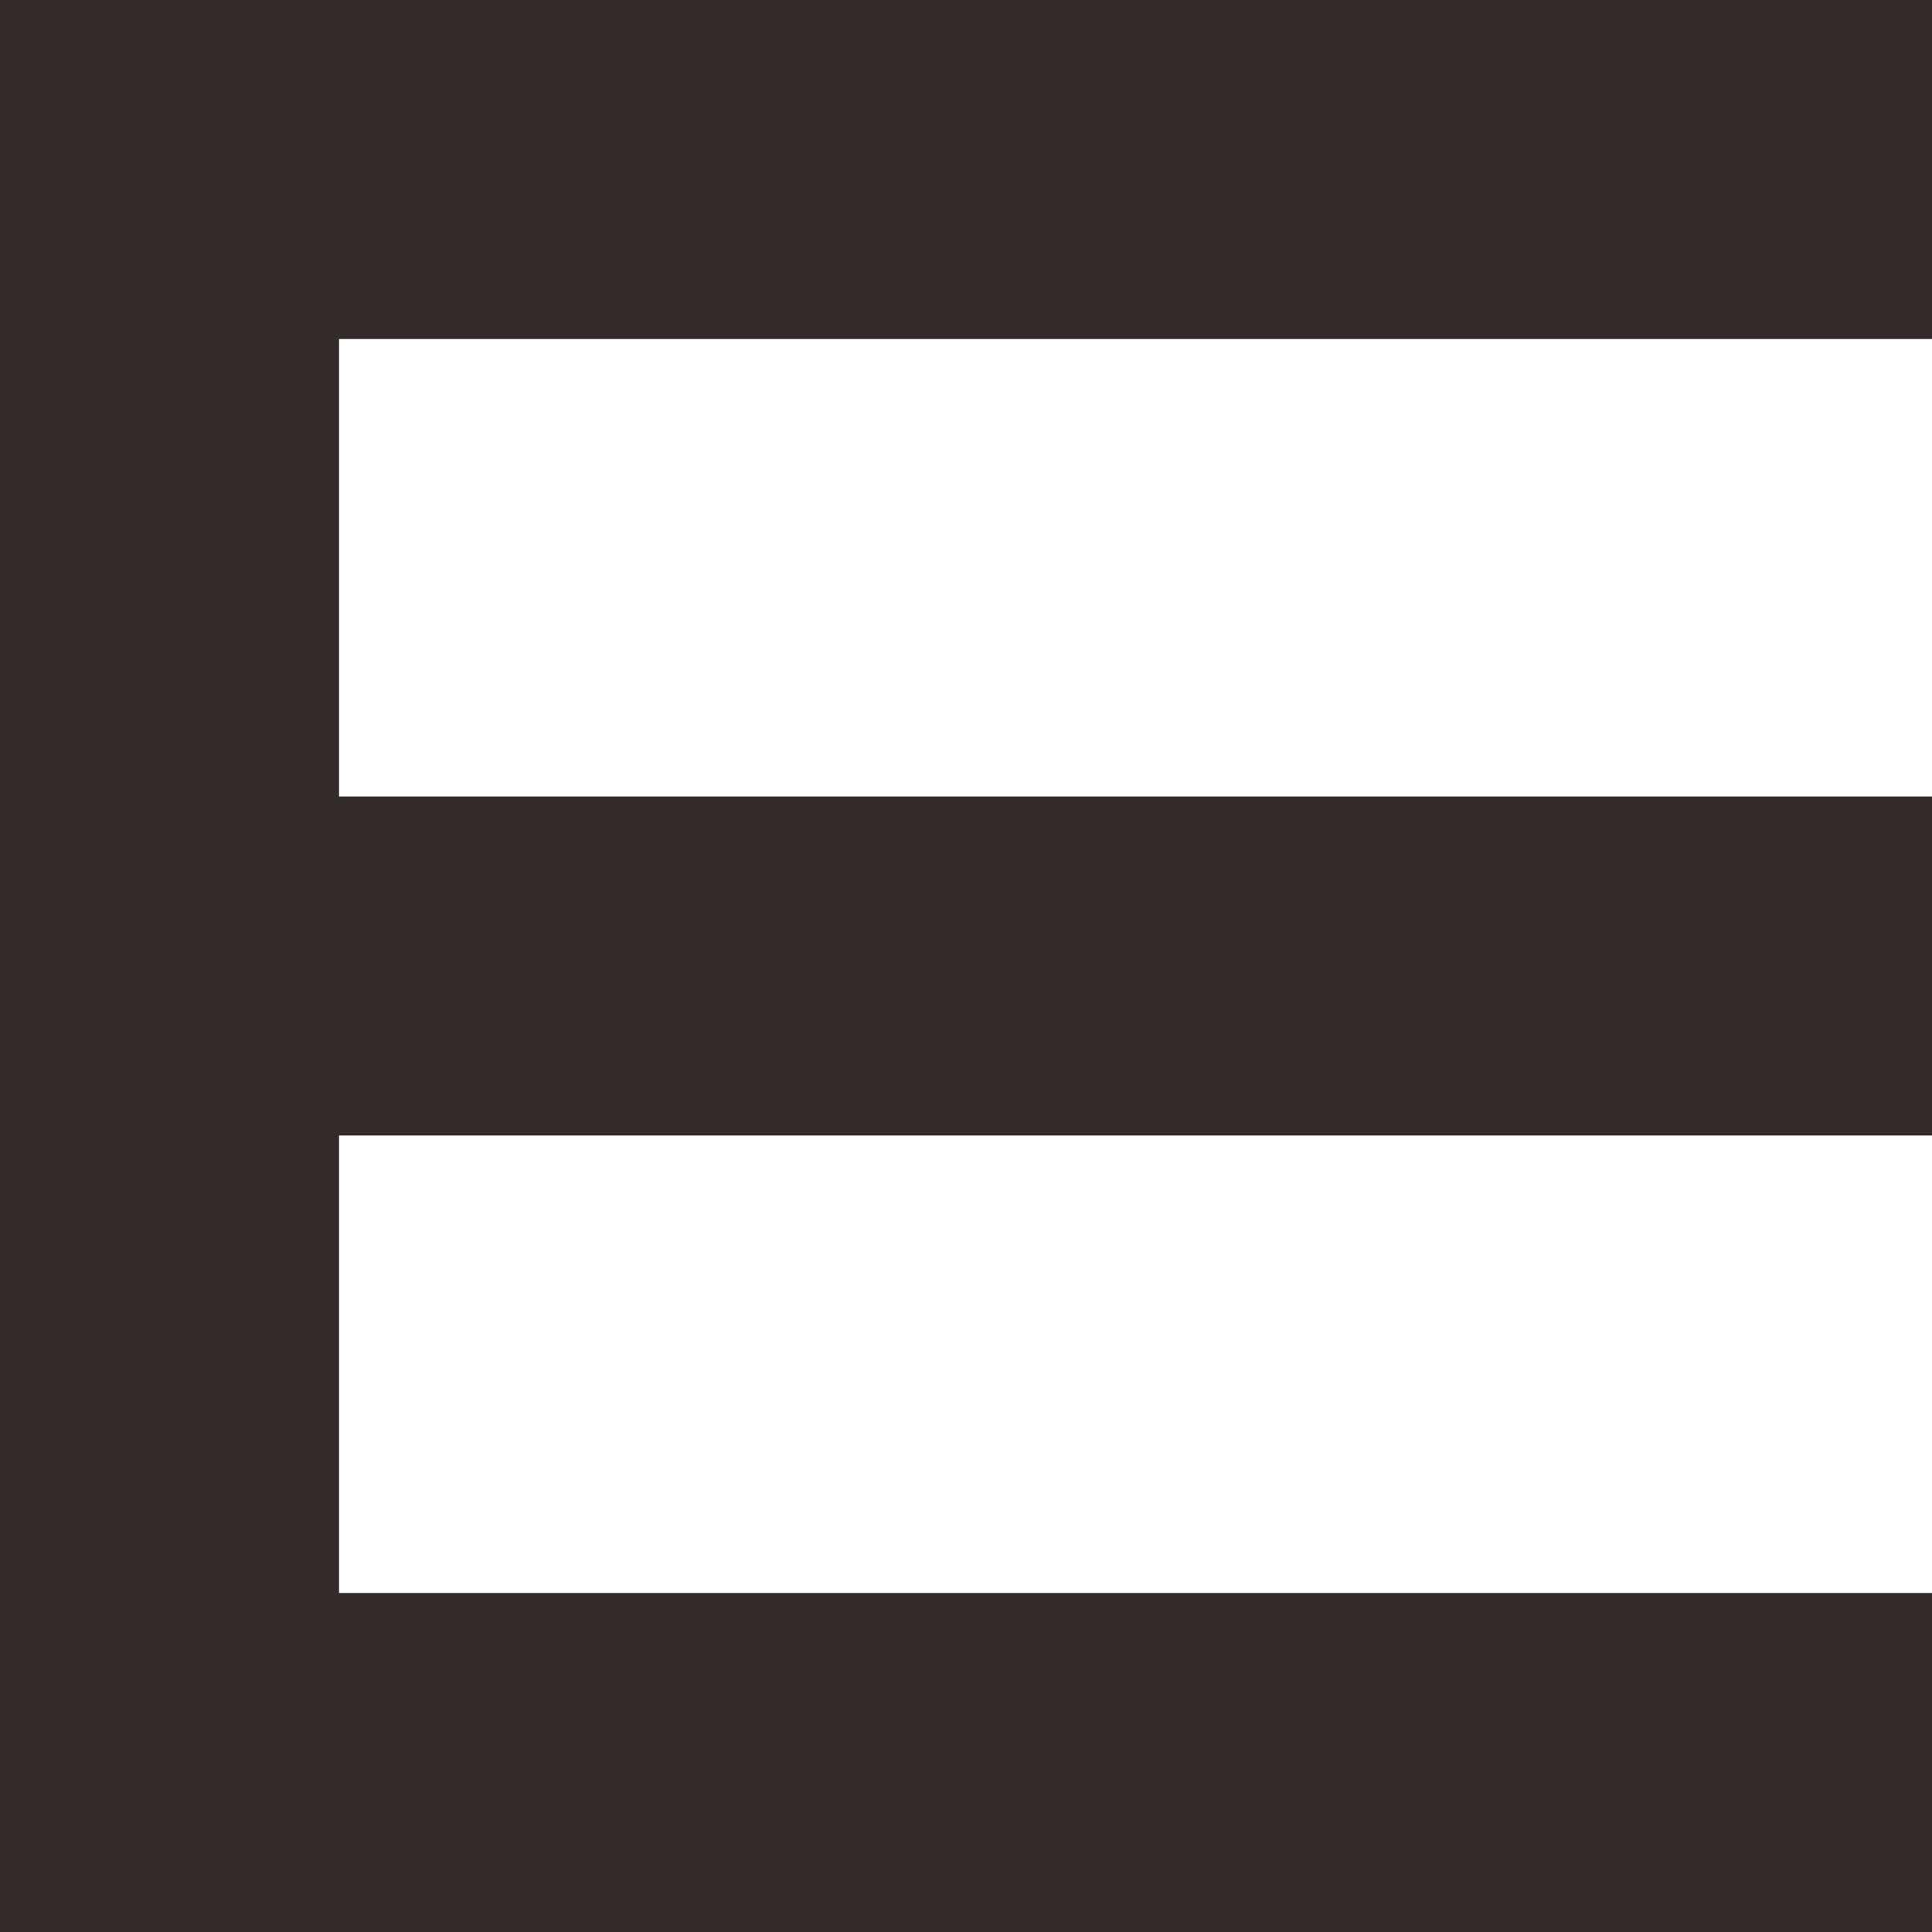 <?xml version="1.0" encoding="UTF-8"?>
<!DOCTYPE svg PUBLIC "-//W3C//DTD SVG 1.1//EN" "http://www.w3.org/Graphics/SVG/1.1/DTD/svg11.dtd">
<!-- Creator: CorelDRAW X7 -->
<svg xmlns="http://www.w3.org/2000/svg" xml:space="preserve" width="280.721mm" height="280.721mm" version="1.1" style="shape-rendering:geometricPrecision; text-rendering:geometricPrecision; image-rendering:optimizeQuality; fill-rule:evenodd; clip-rule:evenodd"
viewBox="0 0 31051 31051"
 xmlns:xlink="http://www.w3.org/1999/xlink">
 <defs>
  <style type="text/css">
   <![CDATA[
    .str0 {stroke:#332C2B;stroke-width:22.122}
    .fil0 {fill:#332C2B}
   ]]>
  </style>
 </defs>
 <g id="layer">
  <polygon class="fil0 str0" points="11,11 5438,11 31040,11 31040,5438 5438,5438 5438,12812 31040,12812 31040,18239 5438,18239 5438,25613 31040,25613 31040,31040 5438,31040 11,31040 11,25613 11,18239 11,12812 11,5438 "/>
 </g>
</svg>
